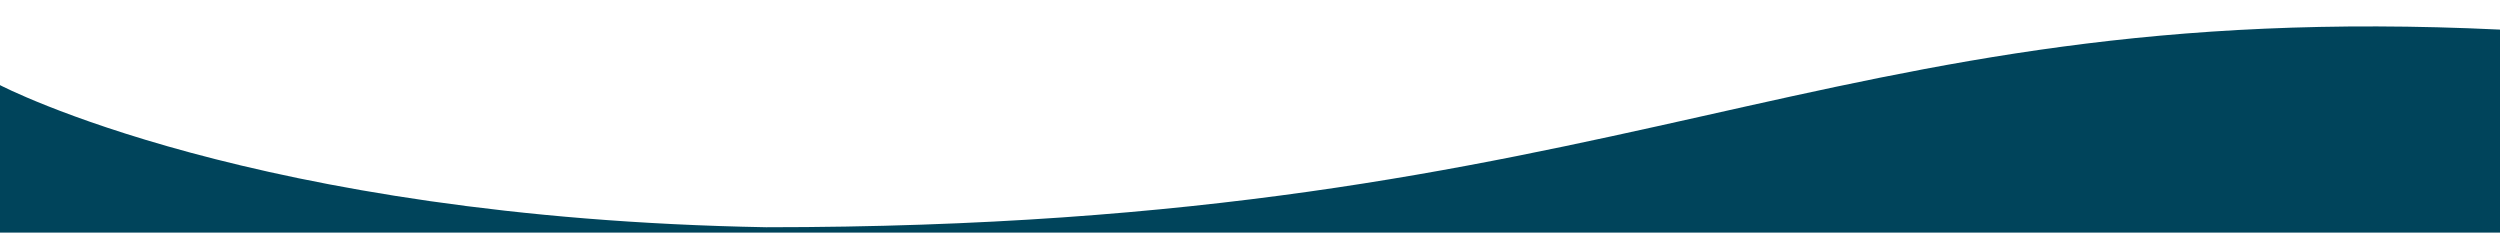 <?xml version="1.0" encoding="utf-8"?>
<!-- Generator: Adobe Illustrator 23.0.3, SVG Export Plug-In . SVG Version: 6.00 Build 0)  -->
<svg version="1.1" id="Layer_1" xmlns="http://www.w3.org/2000/svg" xmlns:xlink="http://www.w3.org/1999/xlink" x="0px" y="0px"
	 viewBox="0 0 1351 125.7" style="enable-background:new 0 0 1351 125.7;" xml:space="preserve">

<g transform="translate(1, 1)">
	<path vector-effect="non-scaling-stroke"  fill="#00445b" d="M-1,45c0,0,136.8,71.8,414,76.8c470.7,0,566.5-124.5,937-106.8
		c0,47.6,0,109.7,0,109.7H-1V45z"/>
</g>
</svg>